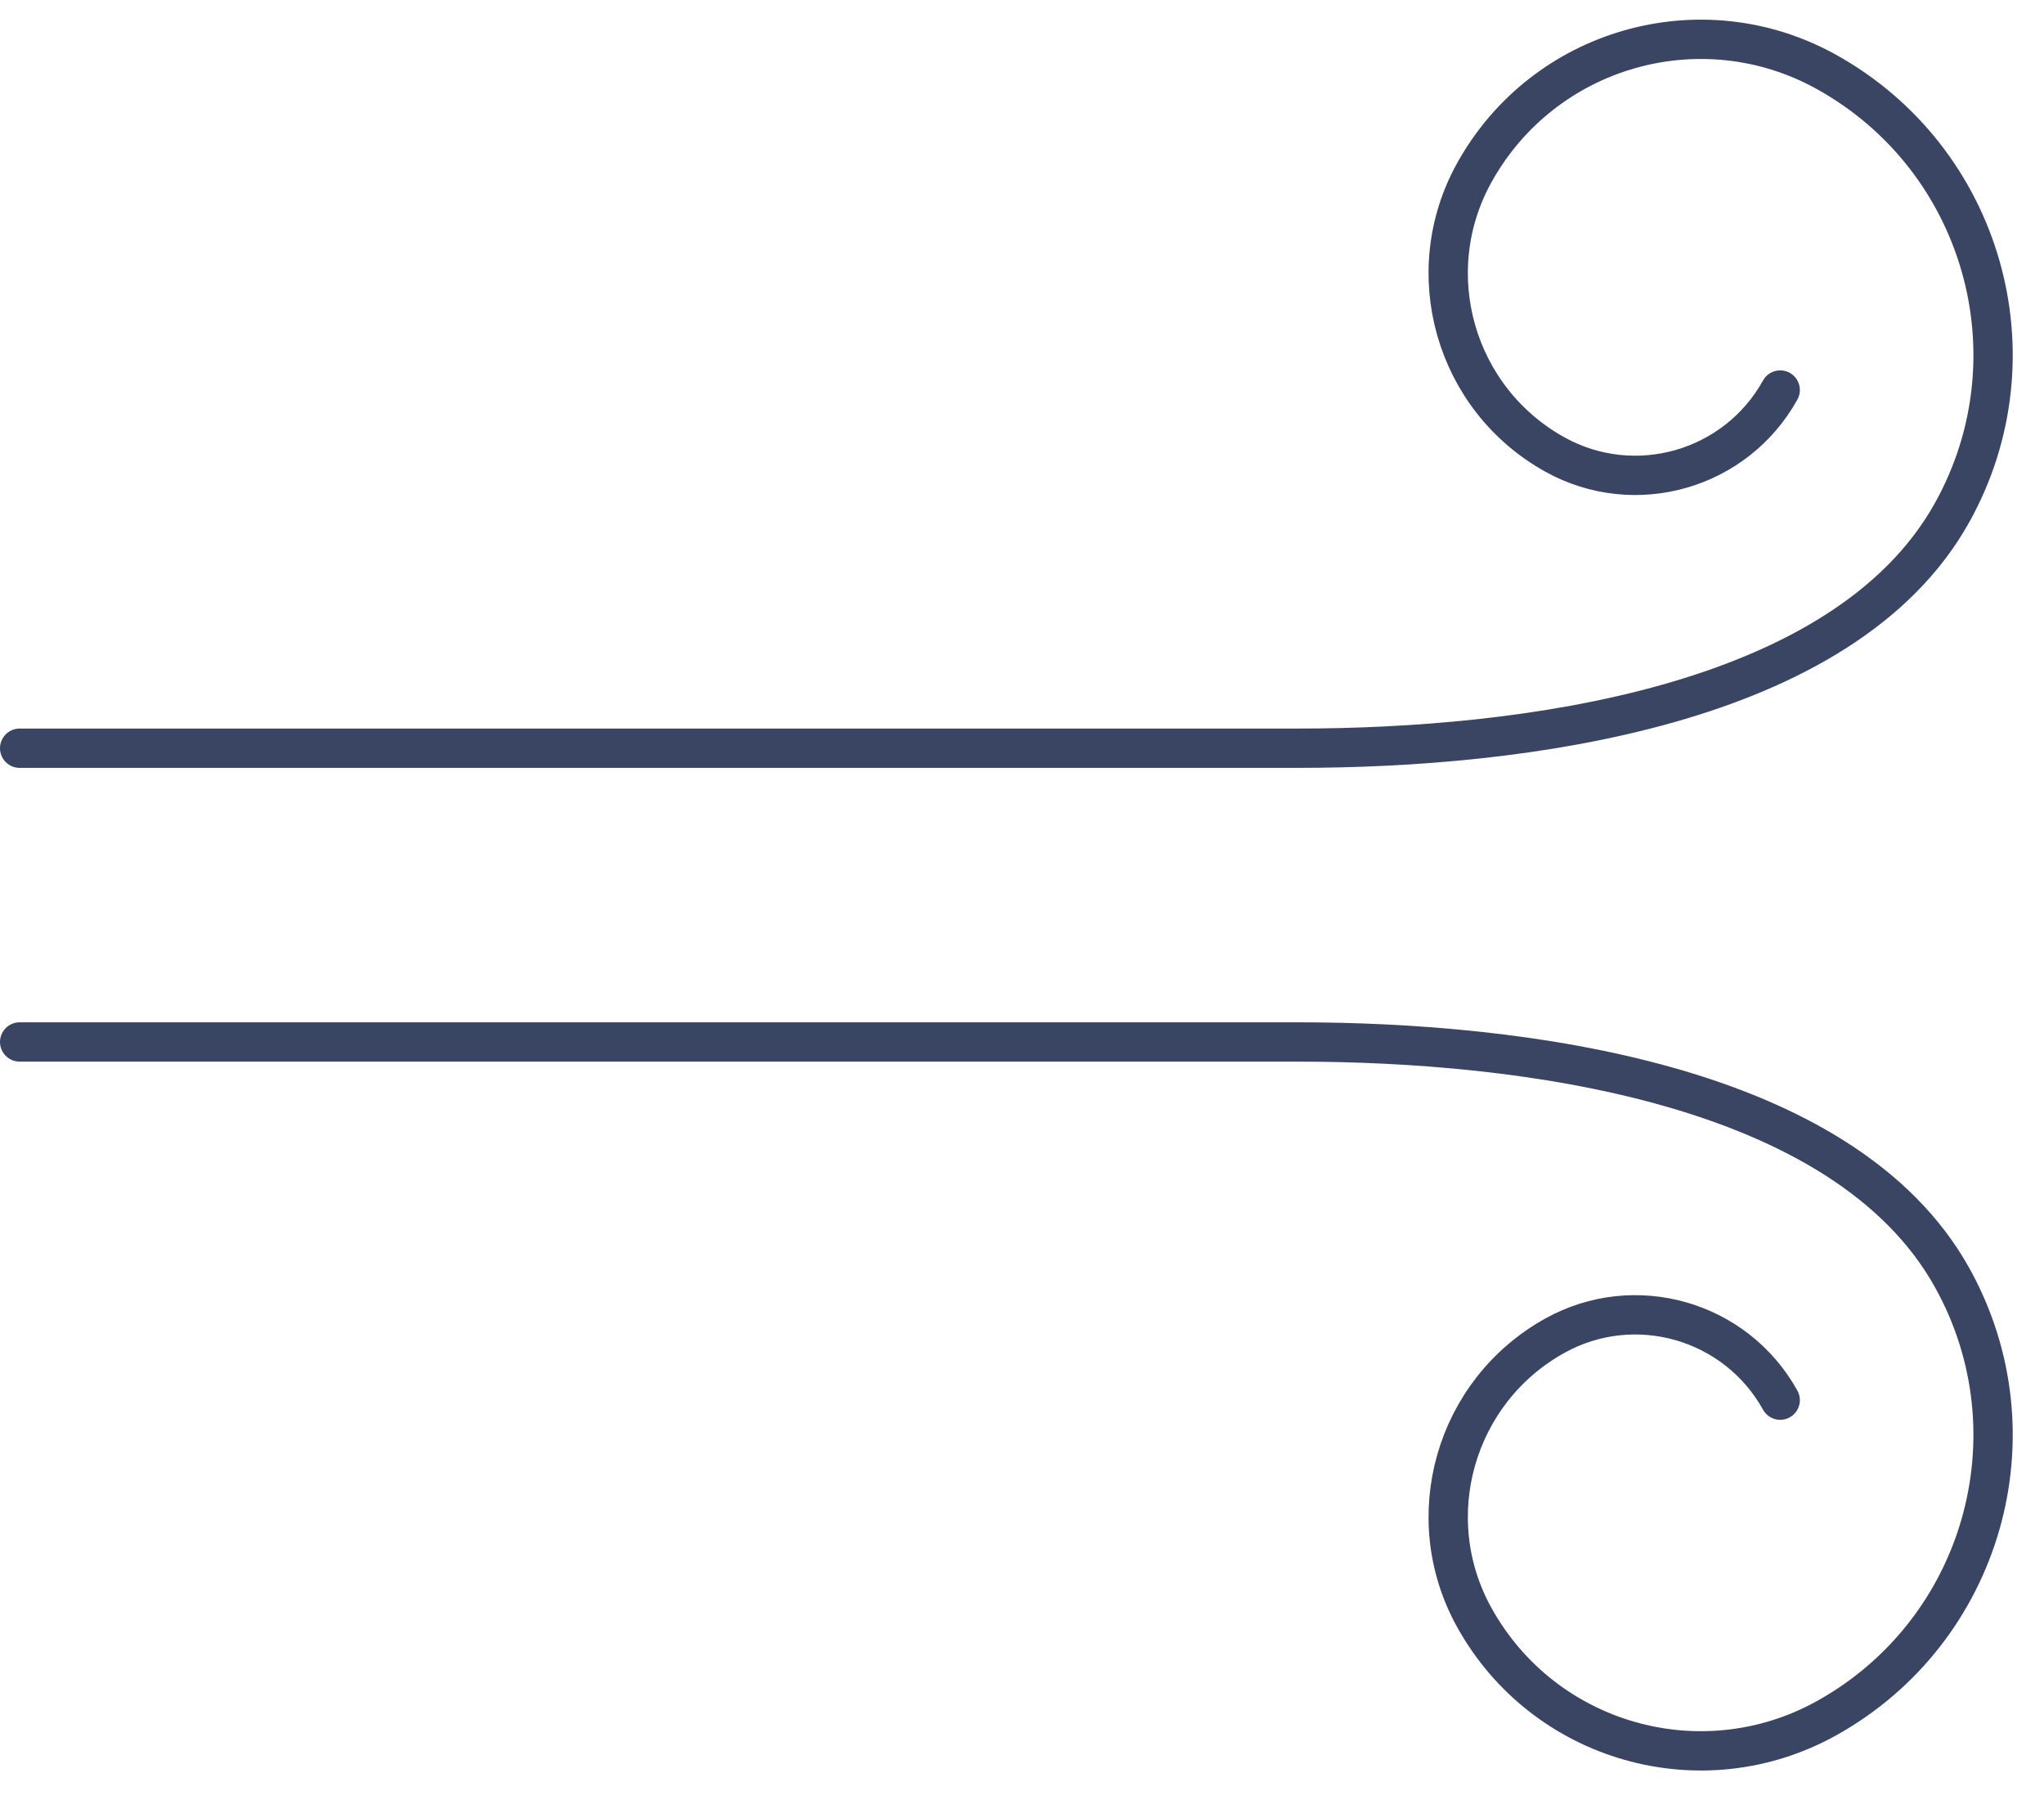 <svg width="52" height="46" viewBox="0 0 52 46" fill="none" xmlns="http://www.w3.org/2000/svg">
<g id="Right swirls">
<path id="Stroke 5" d="M45.289 9.92C44.158 11.956 41.591 12.69 39.555 11.559C37.01 10.145 36.093 6.936 37.507 4.391C39.273 1.209 43.285 0.063 46.467 1.83C50.443 4.039 51.876 9.054 49.666 13.03C46.905 18.001 38.685 19.03 33 19.03H0.5" stroke="#394562" stroke-linecap="round" stroke-linejoin="round"/>
<path id="Stroke 7" d="M45.289 35.611C44.158 33.575 41.591 32.841 39.555 33.972C37.01 35.386 36.093 38.595 37.507 41.14C39.273 44.322 43.285 45.467 46.467 43.701C50.443 41.491 51.876 36.477 49.666 32.501C46.905 27.53 38.685 26.501 33 26.501H0.5" stroke="#394562" stroke-linecap="round" stroke-linejoin="round"/>
</g>
</svg>

